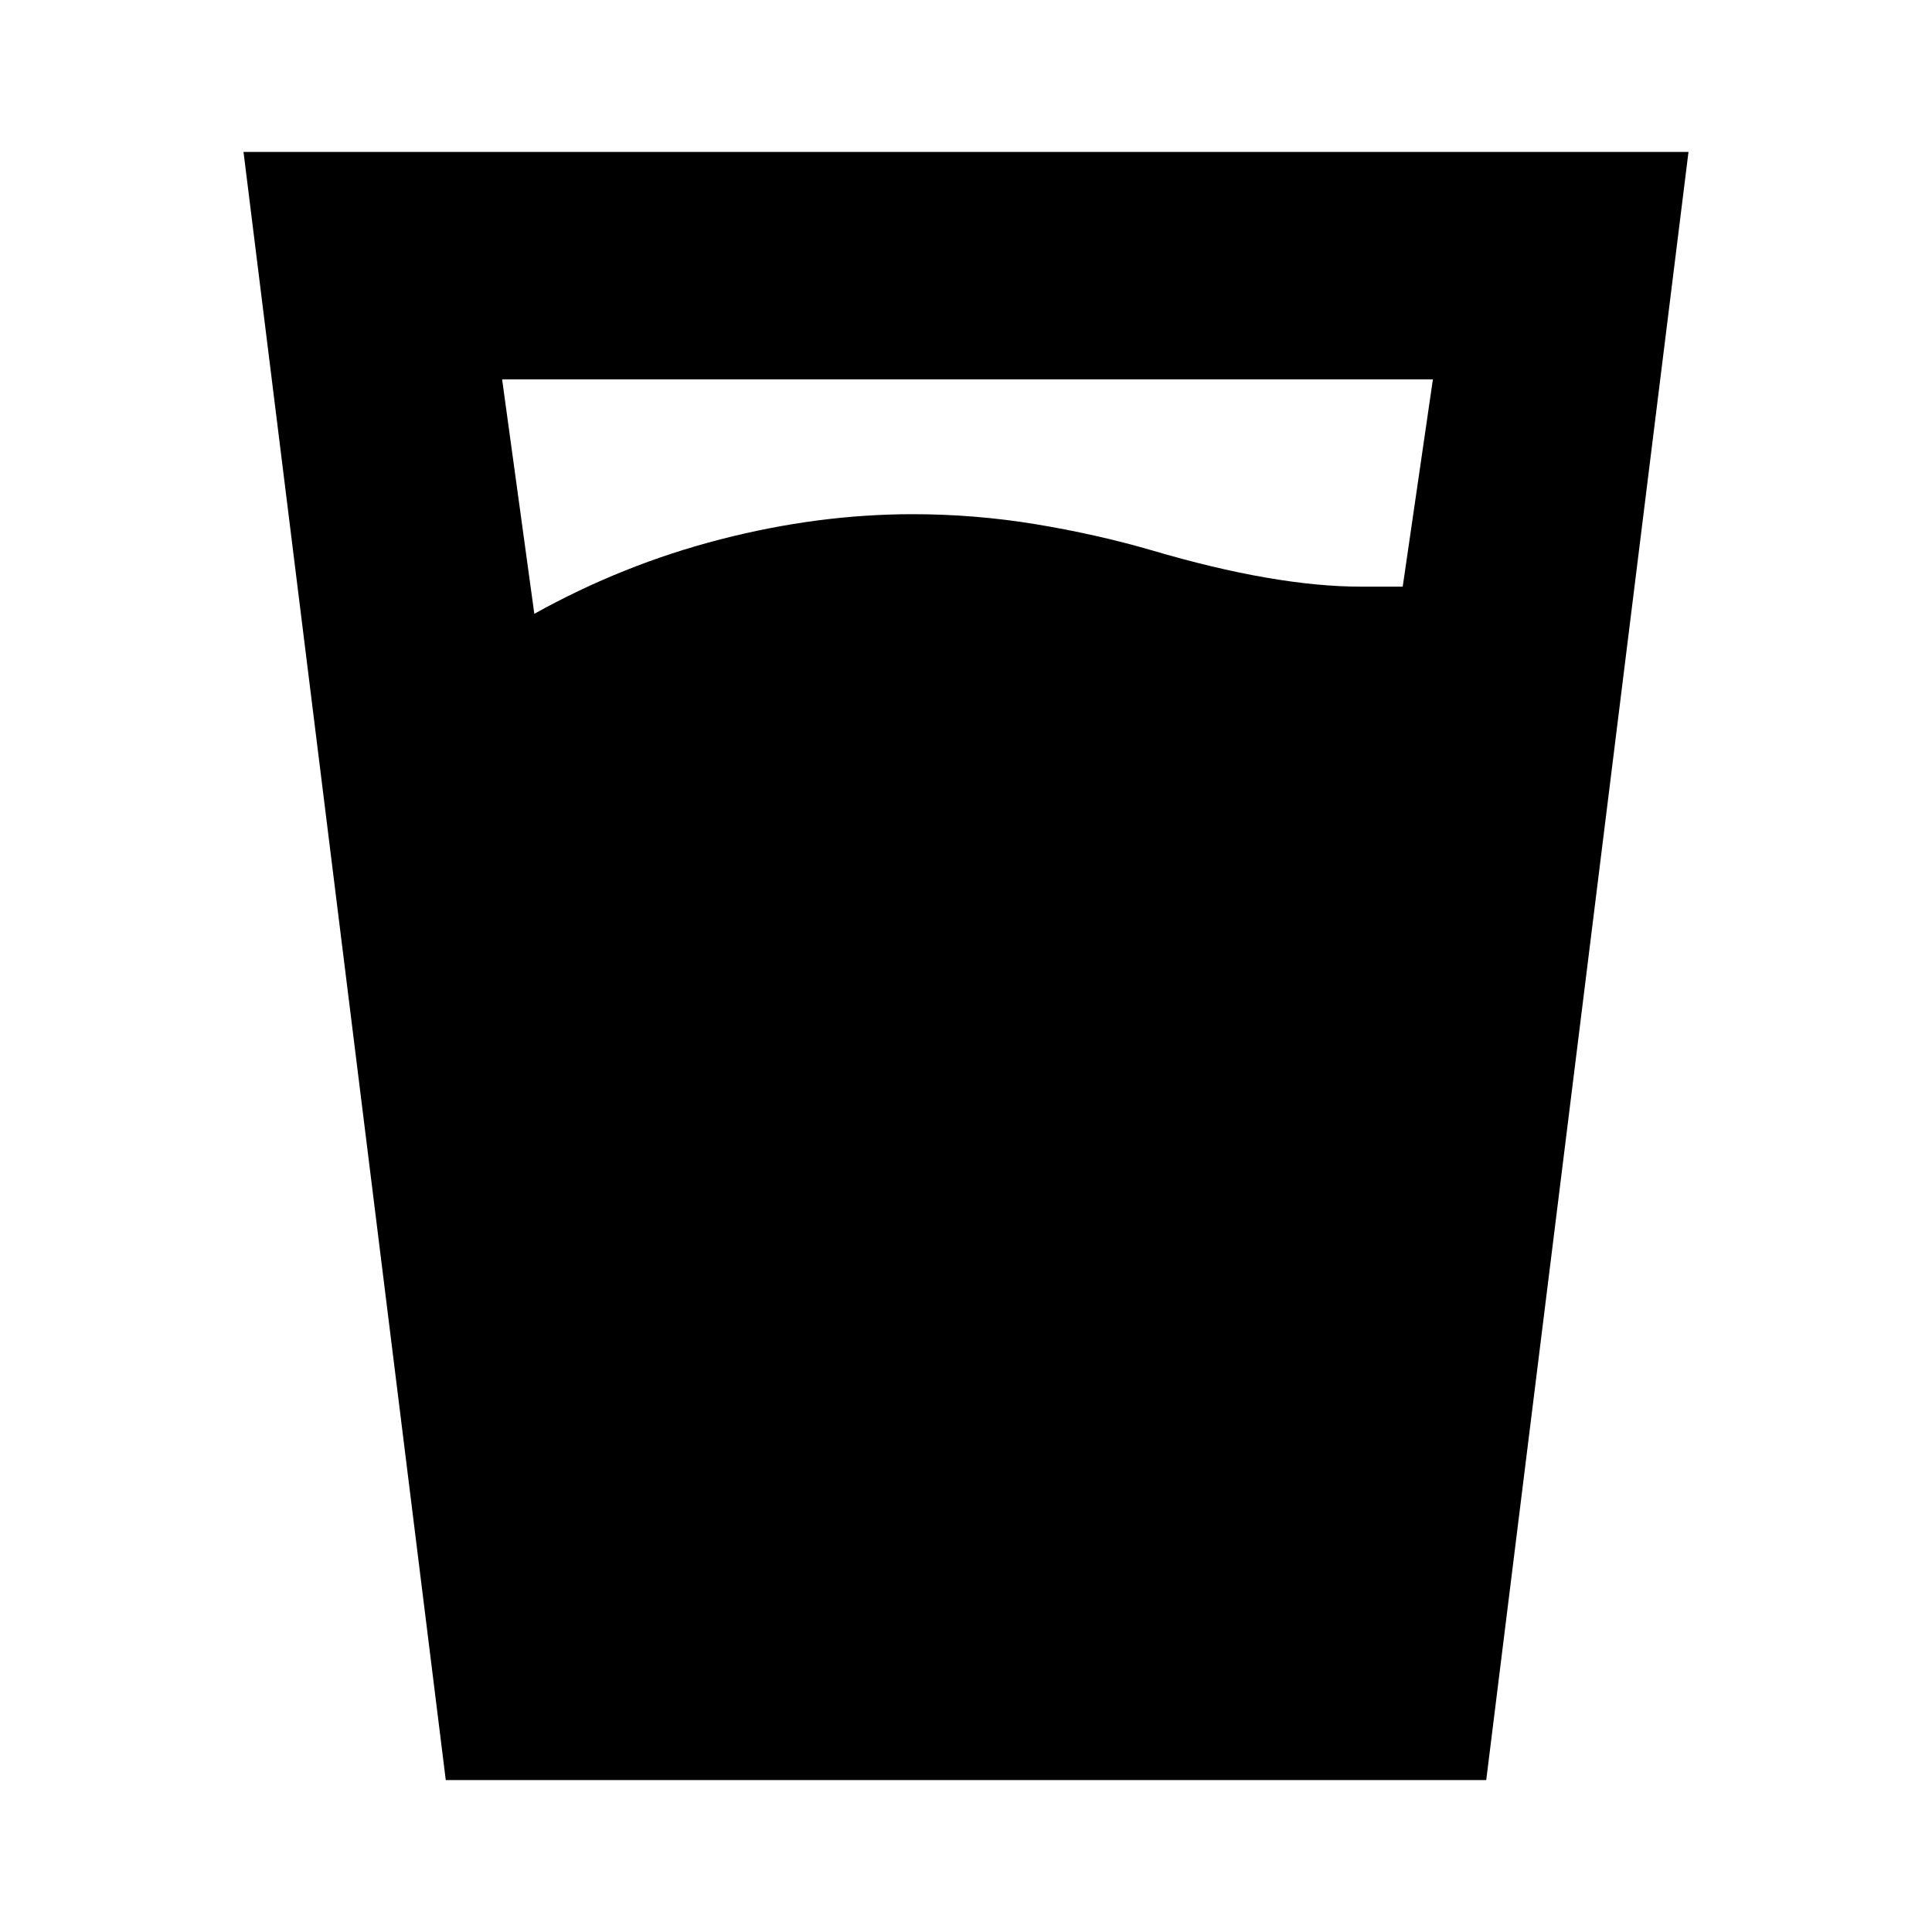 <svg xmlns="http://www.w3.org/2000/svg" height="20" viewBox="0 96 960 960" width="20"><path d="M265.5 401q44-24.5 92.5-37t95.5-12.5q31 0 61.25 5t57.75 13q30.5 9 56.5 13.5t47 4.5h21l15-103H249.5l16 116.5Zm-44 579.5L121 171.5h718l-100.5 809h-517Z"/></svg>